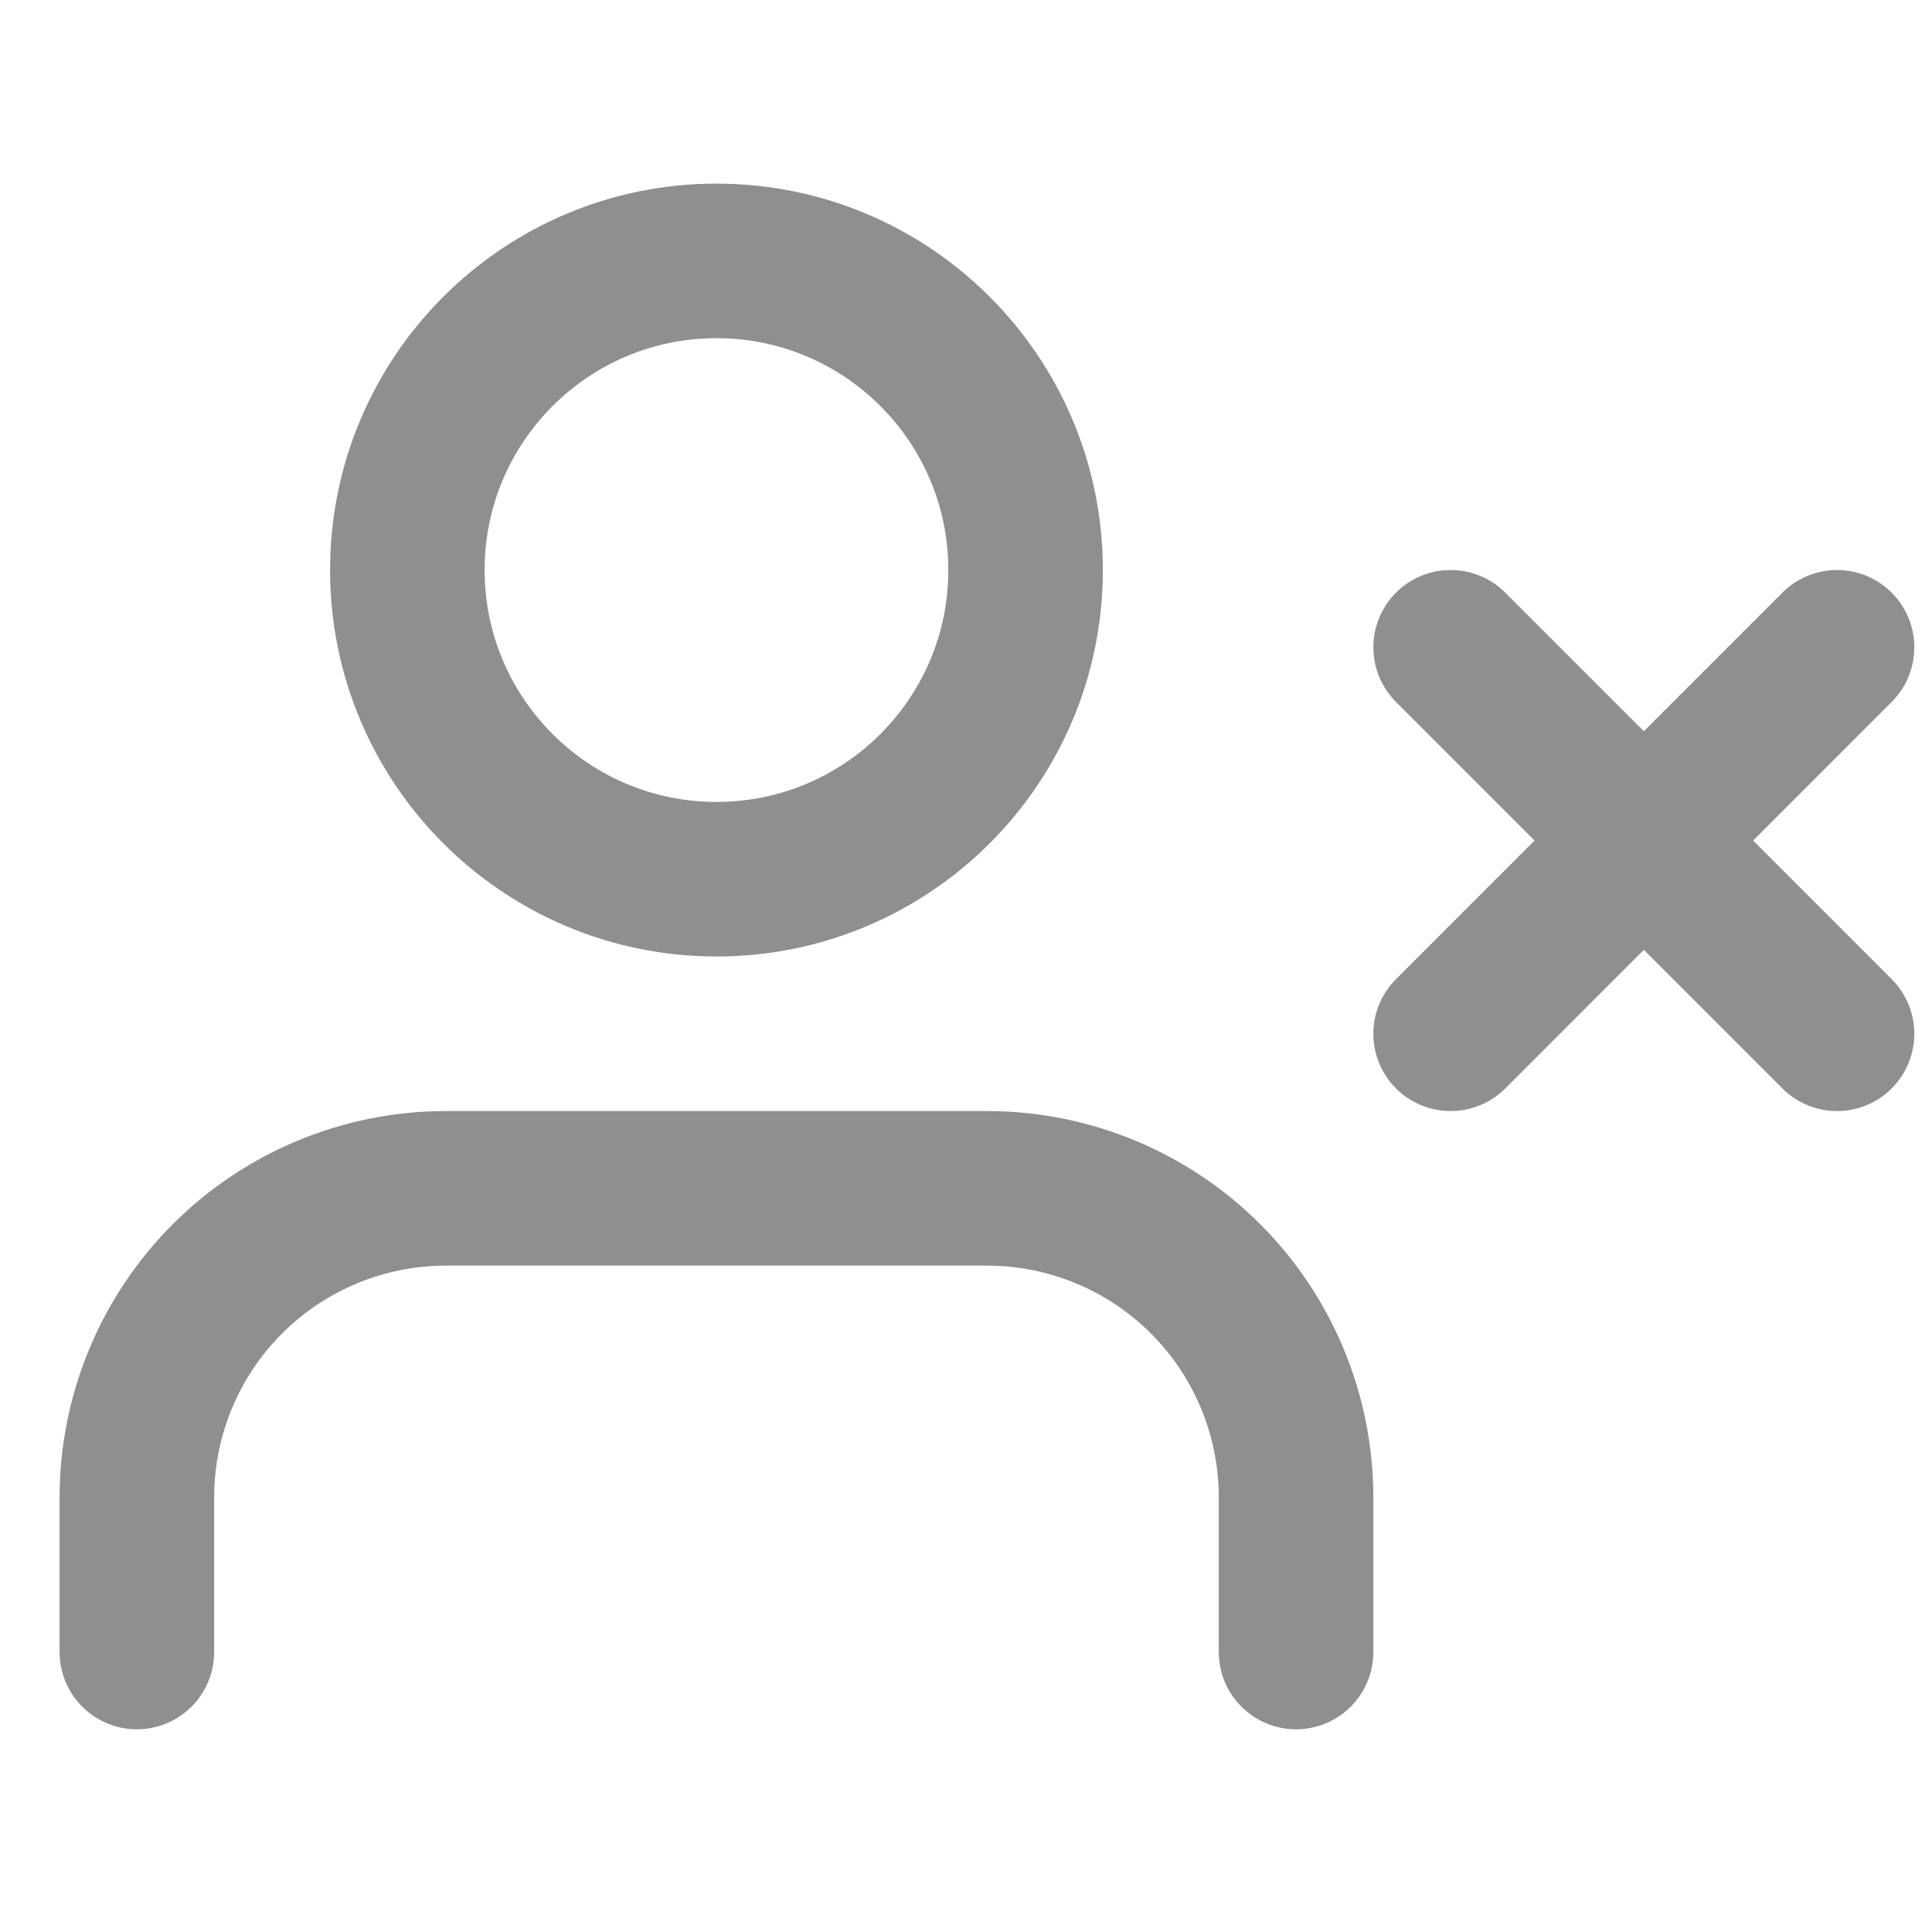 <svg width="25" height="25" viewBox="0 0 25 25" fill="none" xmlns="http://www.w3.org/2000/svg">
<g clip-path="url(#clip0_4935_12096)">
<path d="M16.771 21.377V19.377C16.771 18.316 16.35 17.298 15.6 16.548C14.85 15.798 13.832 15.377 12.771 15.377H5.771C4.711 15.377 3.693 15.798 2.943 16.548C2.193 17.298 1.771 18.316 1.771 19.377V21.377" stroke="#8F8F8F" stroke-width="2" stroke-linecap="round" stroke-linejoin="round"/>
<path d="M9.271 11.377C11.481 11.377 13.271 9.586 13.271 7.376C13.271 5.167 11.481 3.376 9.271 3.376C7.062 3.376 5.271 5.167 5.271 7.376C5.271 9.586 7.062 11.377 9.271 11.377Z" stroke="#8F8F8F" stroke-width="2" stroke-linecap="round" stroke-linejoin="round"/>
<path d="M18.771 8.376L23.771 13.377" stroke="#8F8F8F" stroke-width="2" stroke-linecap="round" stroke-linejoin="round"/>
<path d="M23.771 8.376L18.771 13.377" stroke="#8F8F8F" stroke-width="2" stroke-linecap="round" stroke-linejoin="round"/>
</g>
<defs>
<clipPath id="clip0_4935_12096">
<rect width="24" height="24" fill="white" transform="translate(0.771 0.376)"/>
</clipPath>
</defs>
</svg>
